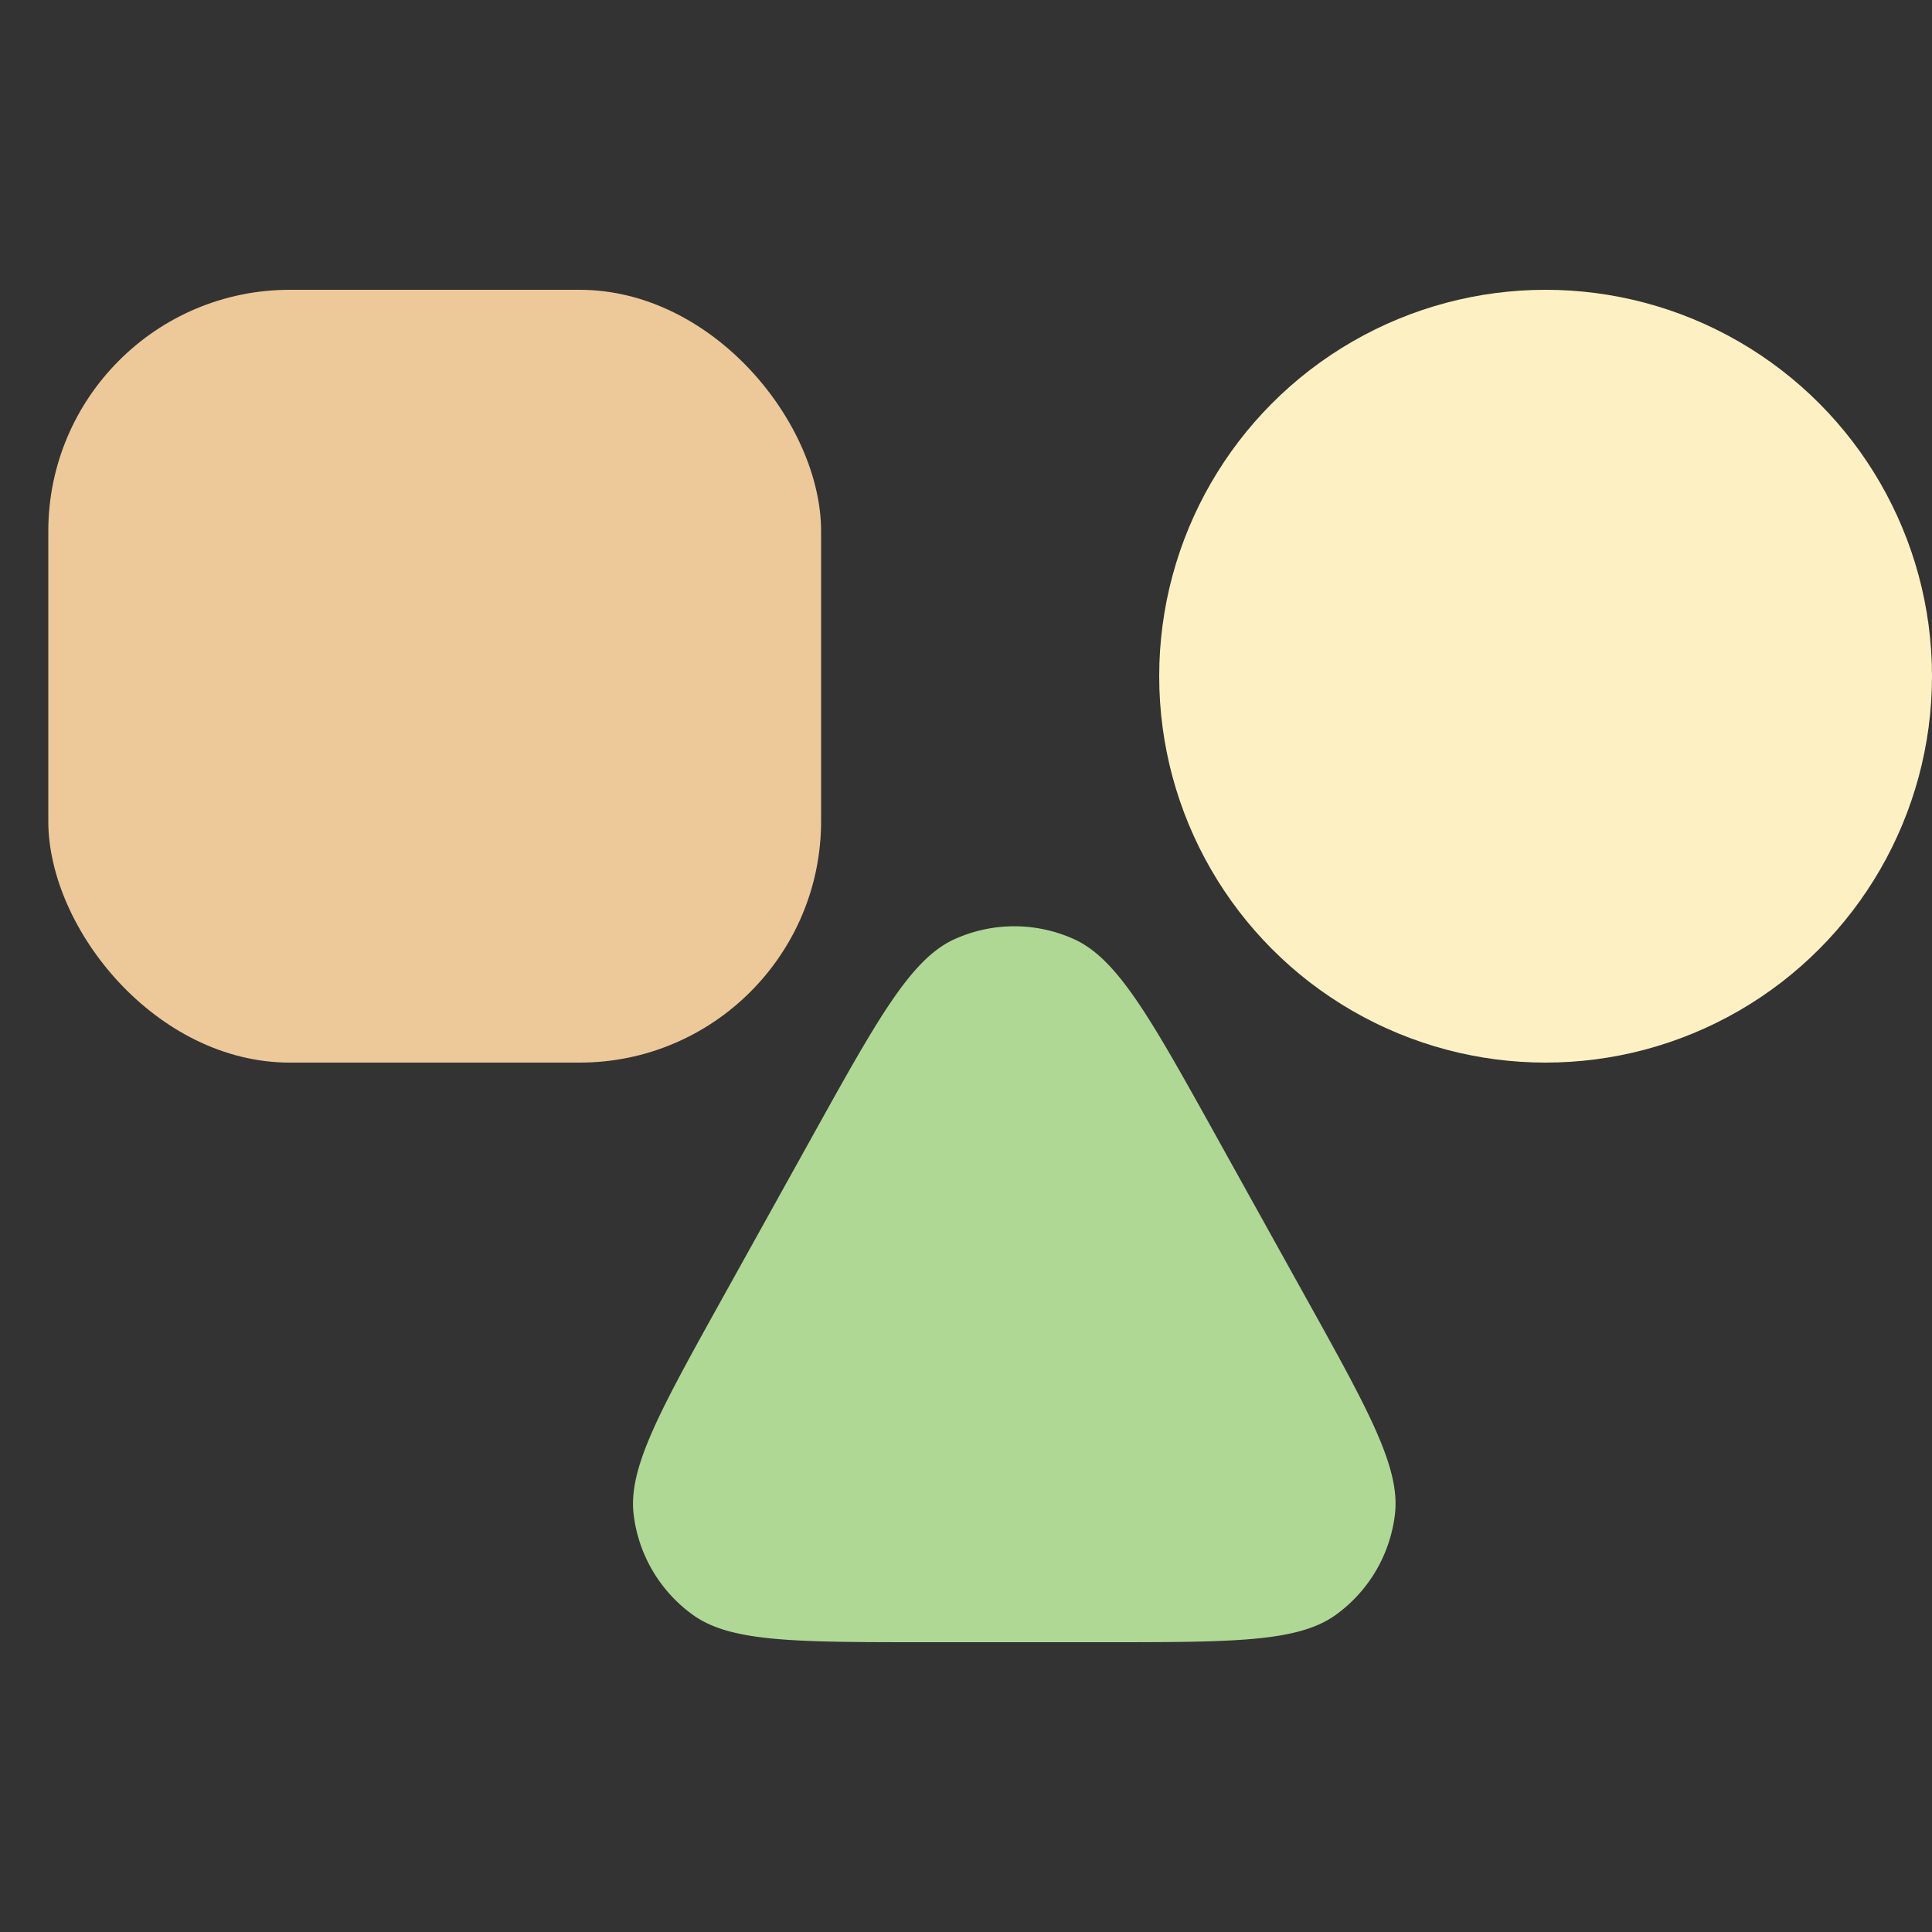 <svg width="40" height="40" viewBox="0 0 40 40" fill="none" xmlns="http://www.w3.org/2000/svg">
    <rect x="0" y="0" width="40" height="40" fill="#333333" stroke="none"/>
    <circle cx="32" cy="14" r="8" fill="#FDF1C3"/>
    <rect x="1" y="6" width="16" height="16" rx="5" fill="#EDC999"/>
    <path d="M16.804 23.553c1.37-2.466 2.055-3.699 2.958-4.108a3 3 0 0 1 2.476 0c.903.409 1.588 1.642 2.958 4.108l1.842 3.316c1.304 2.346 1.955 3.519 1.843 4.479a3 3 0 0 1-1.228 2.088c-.785.564-2.127.564-4.81.564h-3.685c-2.684 0-4.026 0-4.81-.564a3 3 0 0 1-1.23-2.088c-.111-.96.54-2.133 1.844-4.48l1.842-3.315z" fill="#AFD895"/>
</svg>
